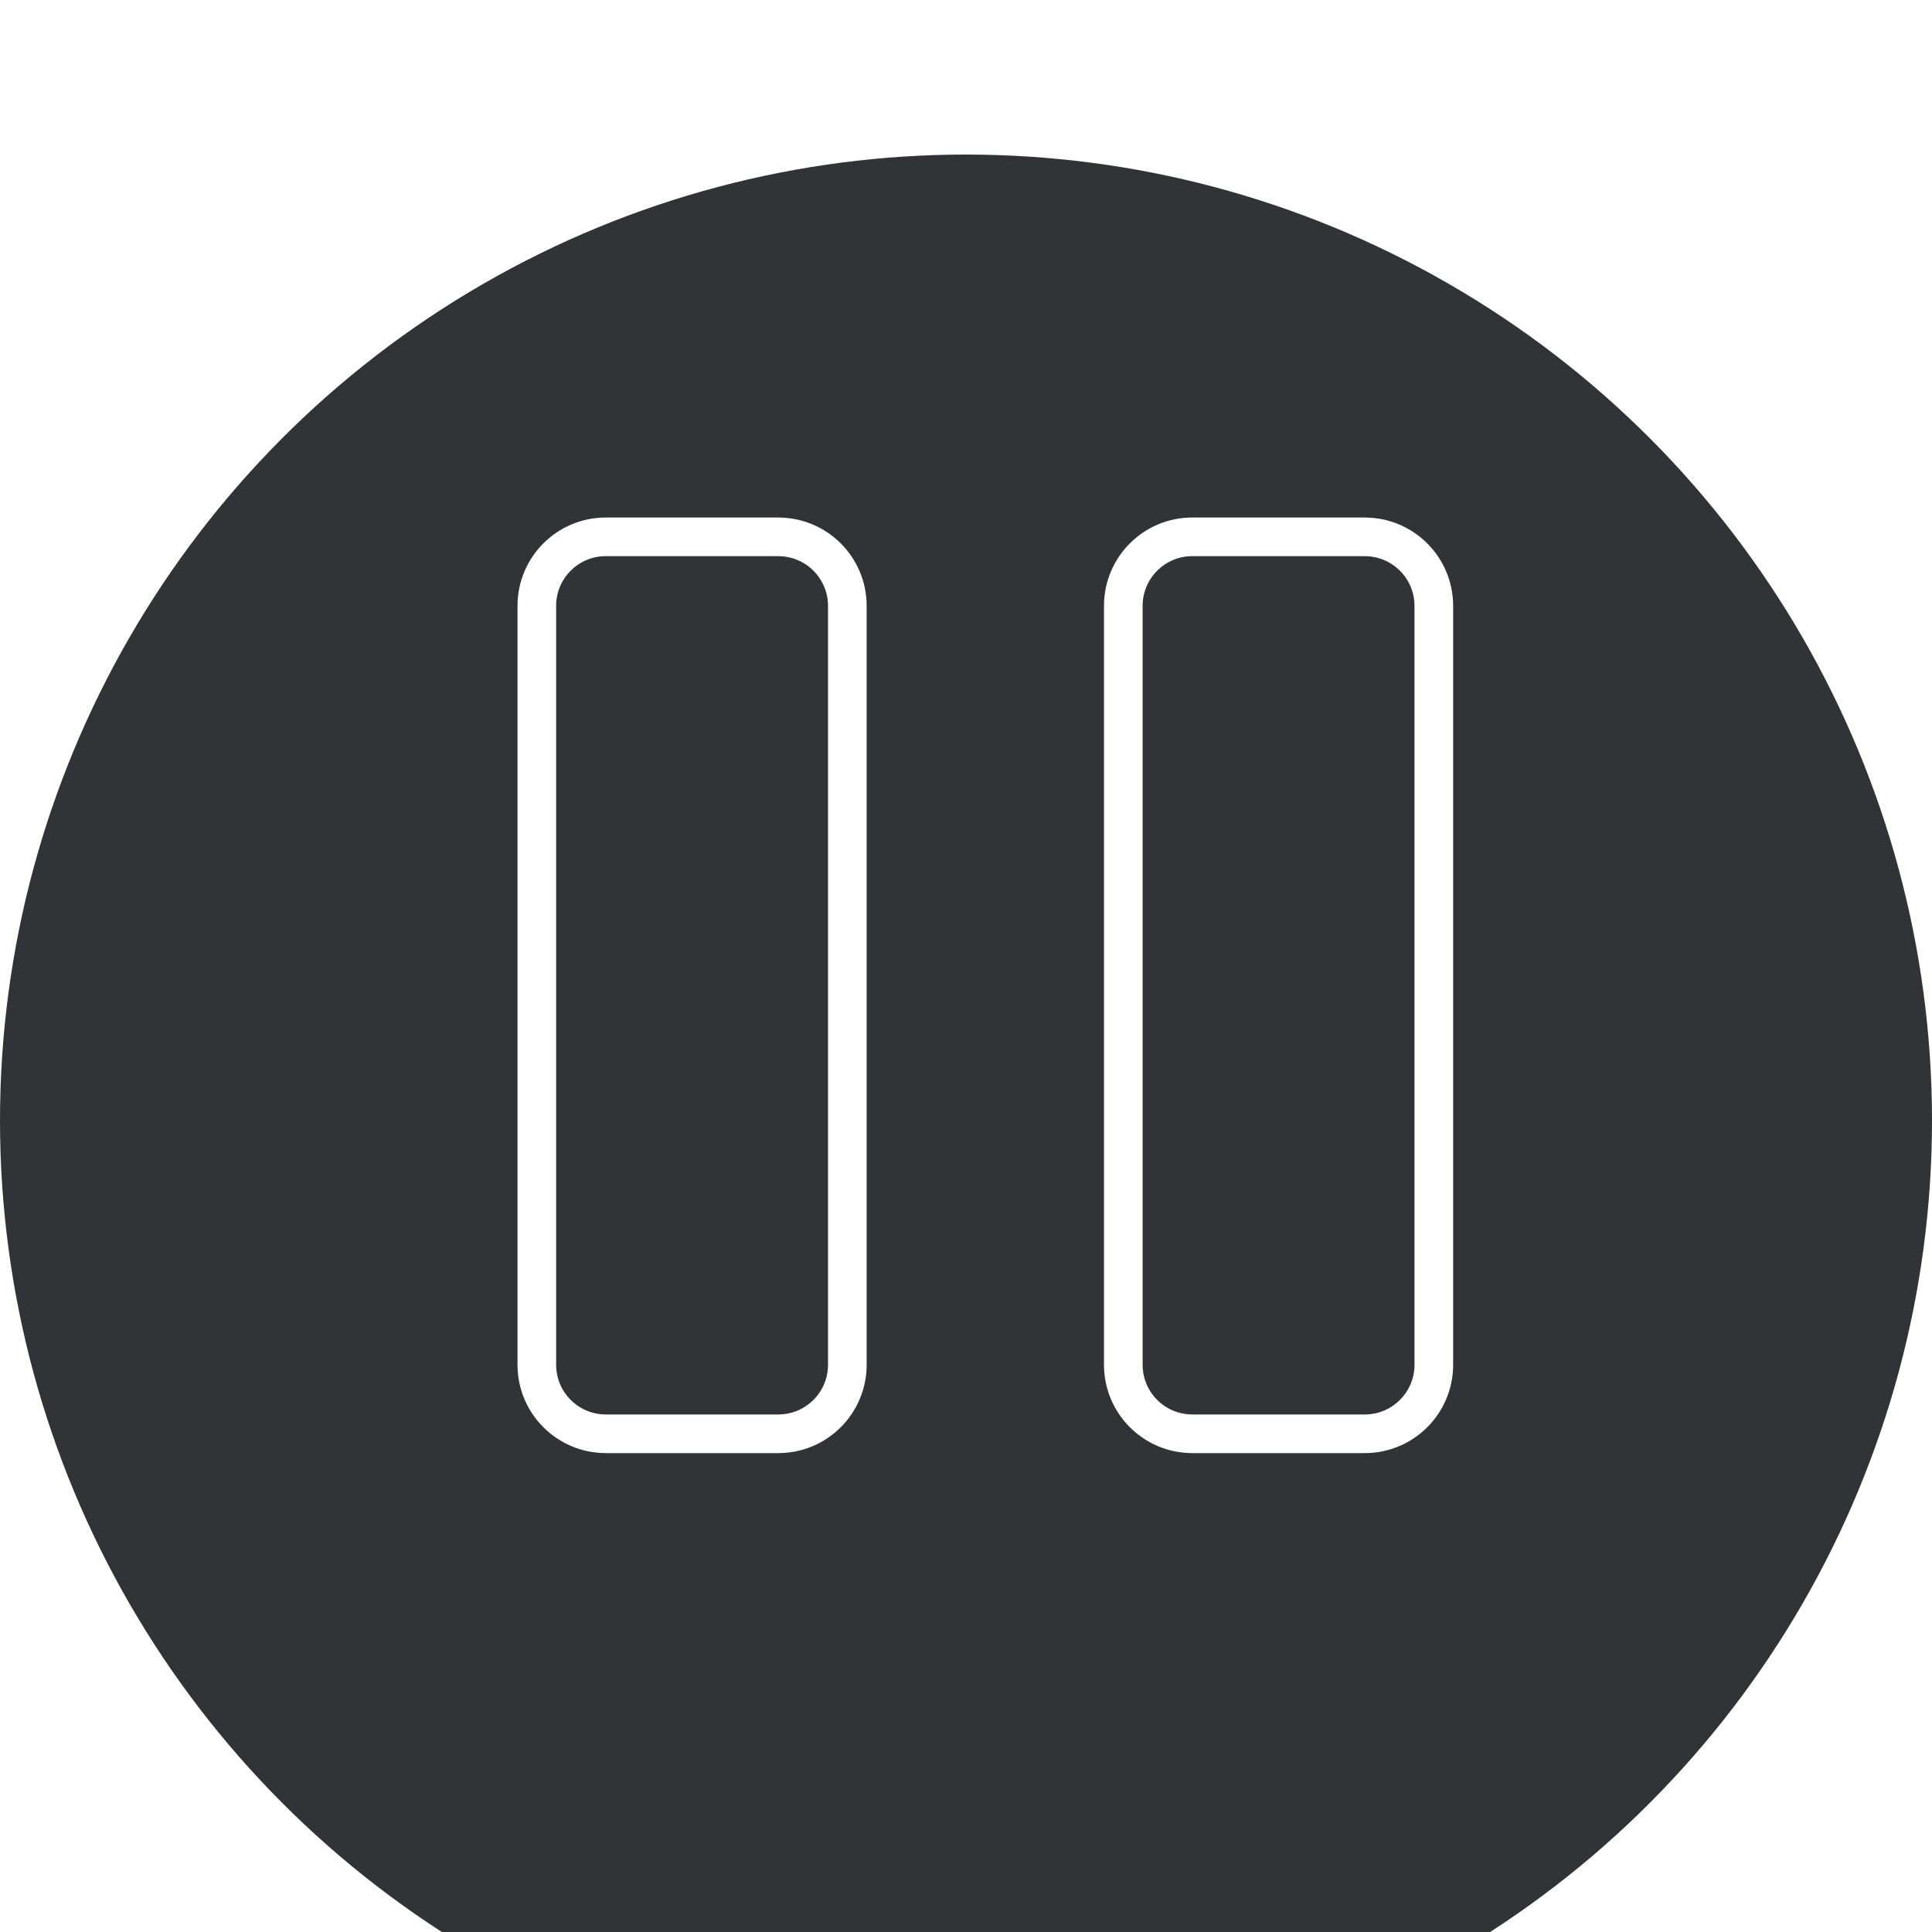 <svg xmlns="http://www.w3.org/2000/svg" width="50" height="50" fill="none" viewBox="0 0 50 50">
  <g filter="url(#a)">
    <circle cx="25" cy="25" r="25" fill="#313336"/>
  </g>
  <g clip-path="url(#b)">
    <path stroke="#fff" stroke-linecap="round" stroke-linejoin="round" d="M20.143 13.893h-4.464c-.987 0-1.786.8-1.786 1.786V35.32c0 .987.8 1.786 1.786 1.786h4.464c.986 0 1.786-.8 1.786-1.786V15.68c0-.987-.8-1.786-1.786-1.786Zm15.178 0h-4.464c-.986 0-1.786.8-1.786 1.786V35.32c0 .987.8 1.786 1.786 1.786h4.464c.987 0 1.786-.8 1.786-1.786V15.68c0-.987-.8-1.786-1.786-1.786Z"/>
  </g>
  <defs>
    <clipPath id="b">
      <path fill="#fff" d="M13 13h25v25H13z"/>
    </clipPath>
    <filter id="a" width="50" height="54" x="0" y="0" color-interpolation-filters="sRGB" filterUnits="userSpaceOnUse">
      <feFlood flood-opacity="0" result="BackgroundImageFix"/>
      <feBlend in="SourceGraphic" in2="BackgroundImageFix" result="shape"/>
      <feColorMatrix in="SourceAlpha" result="hardAlpha" values="0 0 0 0 0 0 0 0 0 0 0 0 0 0 0 0 0 0 127 0"/>
      <feOffset dy="4"/>
      <feGaussianBlur stdDeviation="2"/>
      <feComposite in2="hardAlpha" k2="-1" k3="1" operator="arithmetic"/>
      <feColorMatrix values="0 0 0 0 0 0 0 0 0 0 0 0 0 0 0 0 0 0 0.25 0"/>
      <feBlend in2="shape" result="effect1_innerShadow_22_819"/>
    </filter>
  </defs>
</svg>
